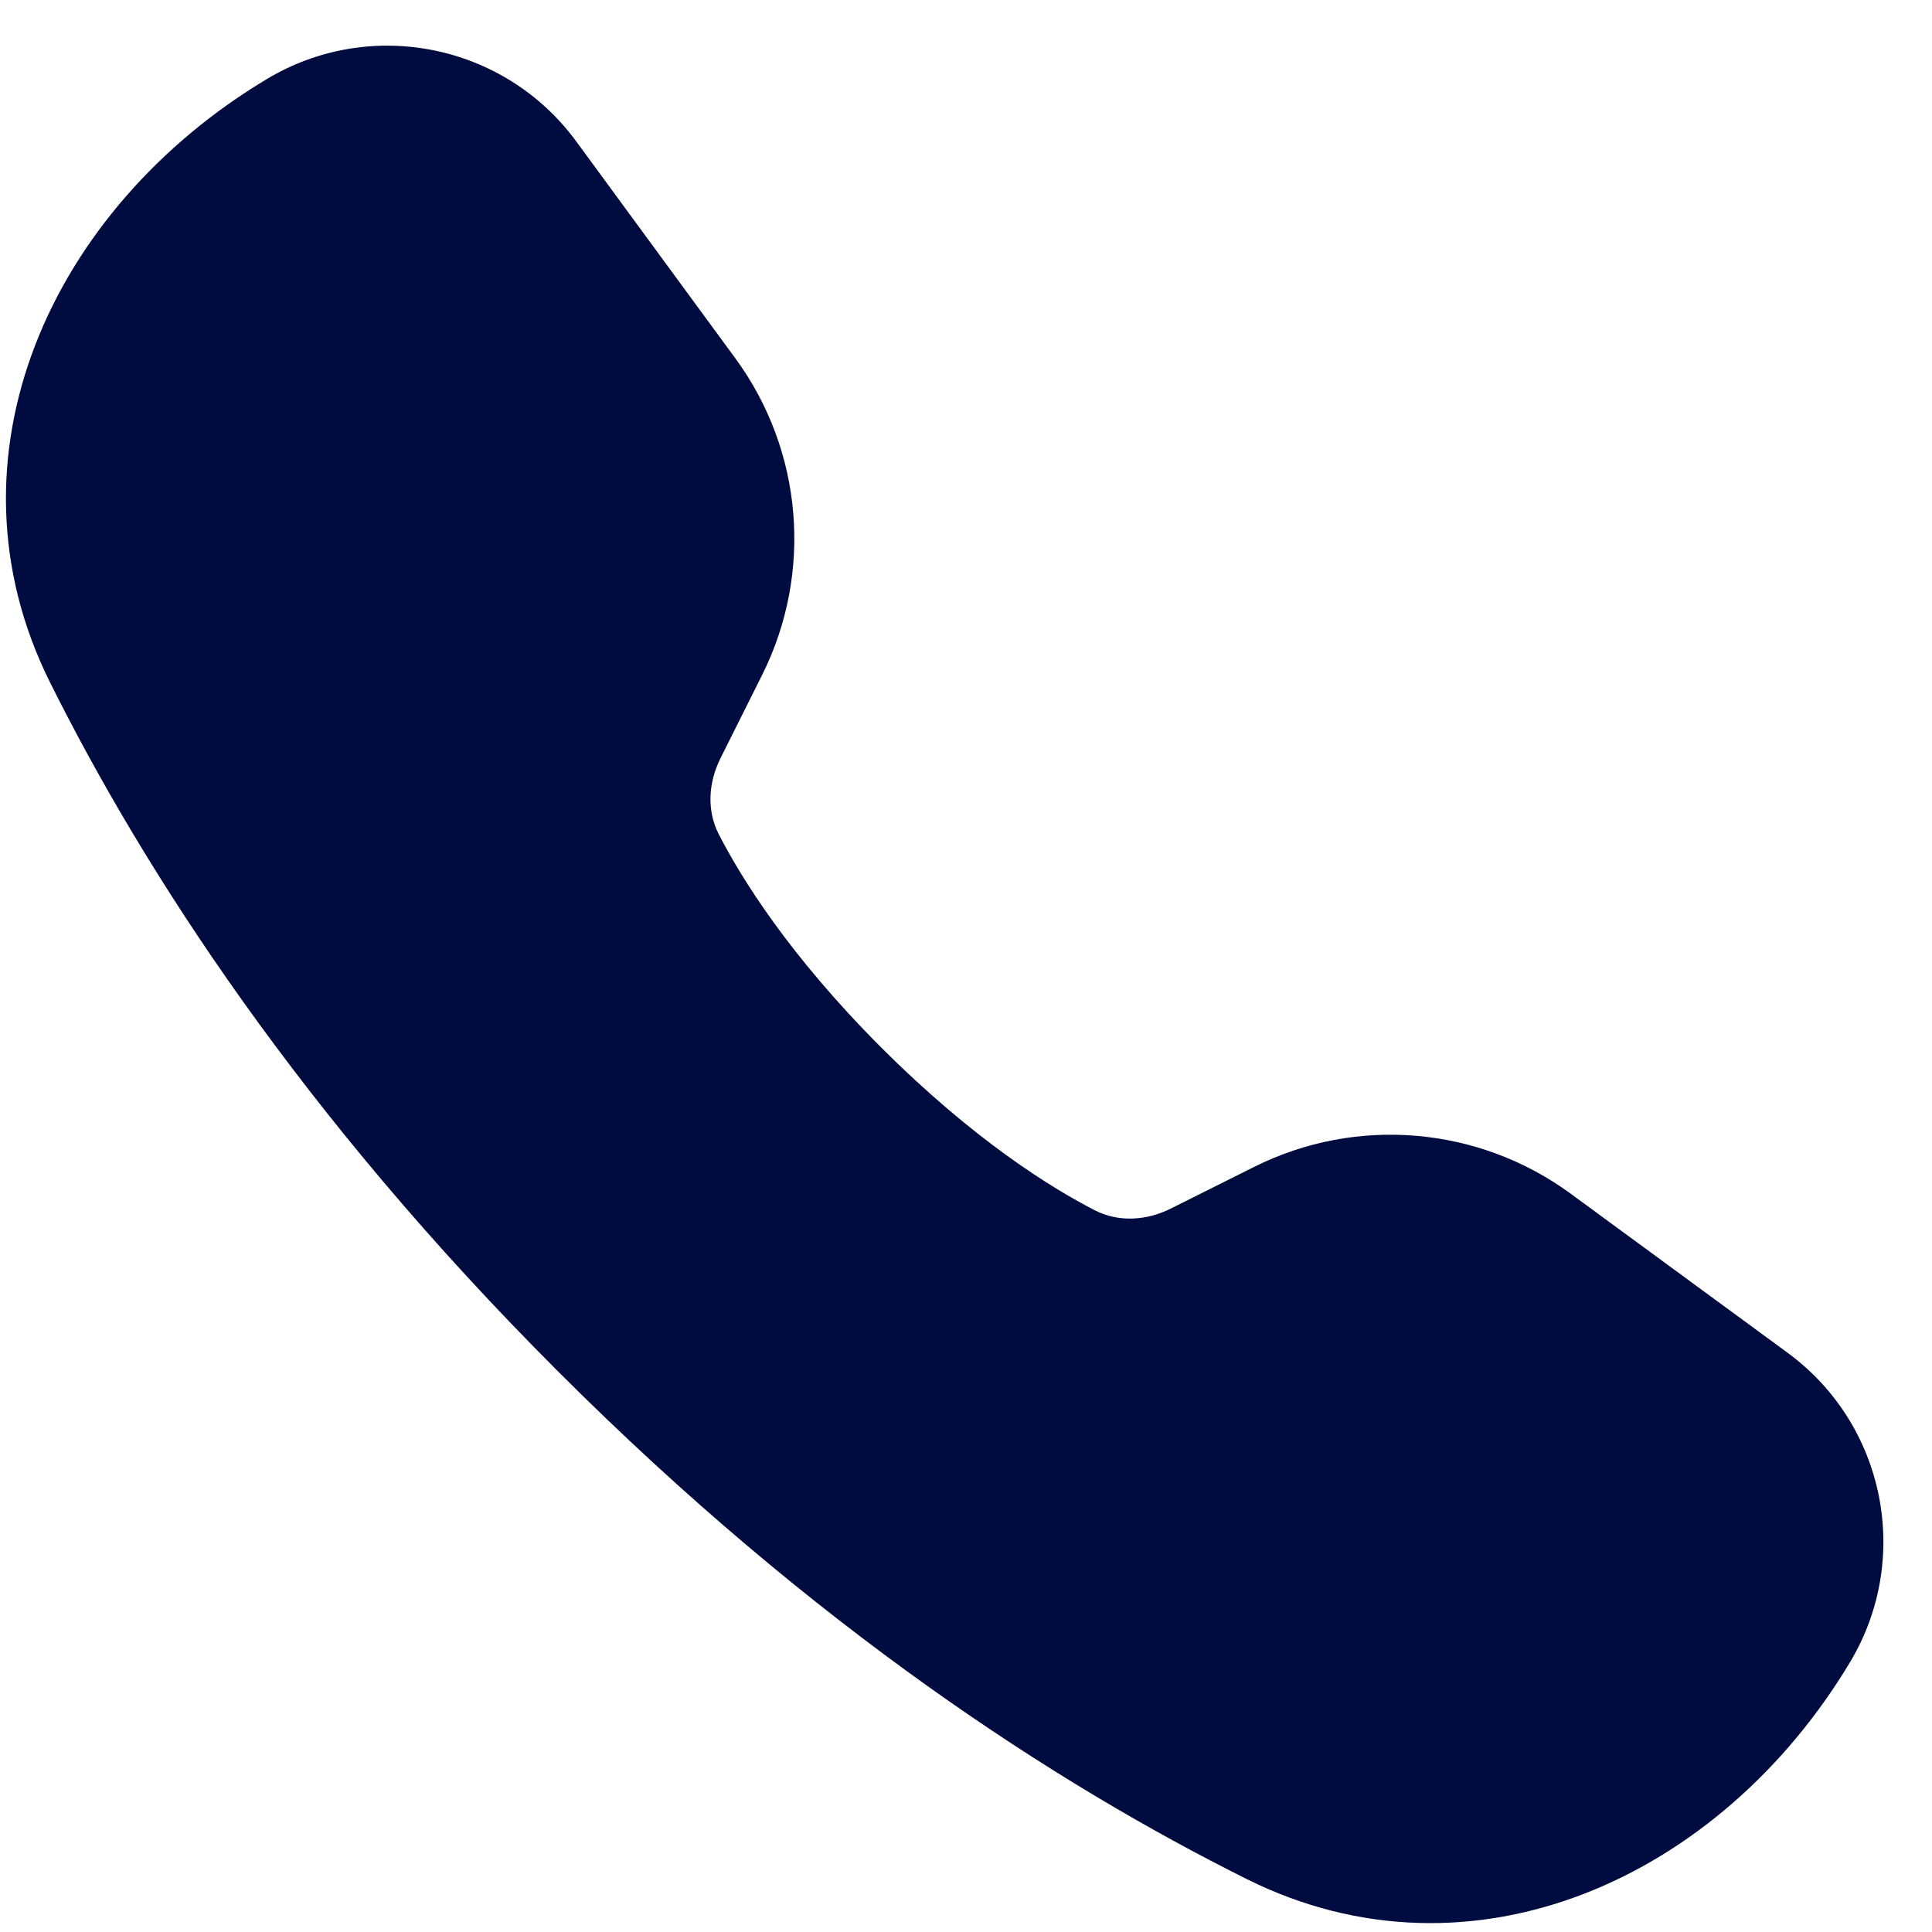 <svg width="19" height="19" viewBox="0 0 19 19" fill="none" xmlns="http://www.w3.org/2000/svg">
<path d="M0.491 6.709C-0.612 4.494 0.501 2.051 2.623 0.778C3.644 0.165 4.964 0.431 5.668 1.392L7.231 3.523C7.896 4.429 7.998 5.632 7.495 6.638L7.085 7.458C6.967 7.695 6.948 7.969 7.069 8.205C7.29 8.635 7.761 9.396 8.668 10.303C9.575 11.21 10.336 11.681 10.766 11.902C11.002 12.023 11.276 12.004 11.513 11.886L12.333 11.476C13.338 10.973 14.541 11.075 15.448 11.74L17.579 13.303C18.54 14.007 18.806 15.327 18.193 16.348C16.92 18.47 14.476 19.583 12.262 18.48C10.396 17.55 8.011 16.011 5.486 13.485C2.96 10.959 1.421 8.575 0.491 6.709Z" fill="#000C40"/>
</svg>
